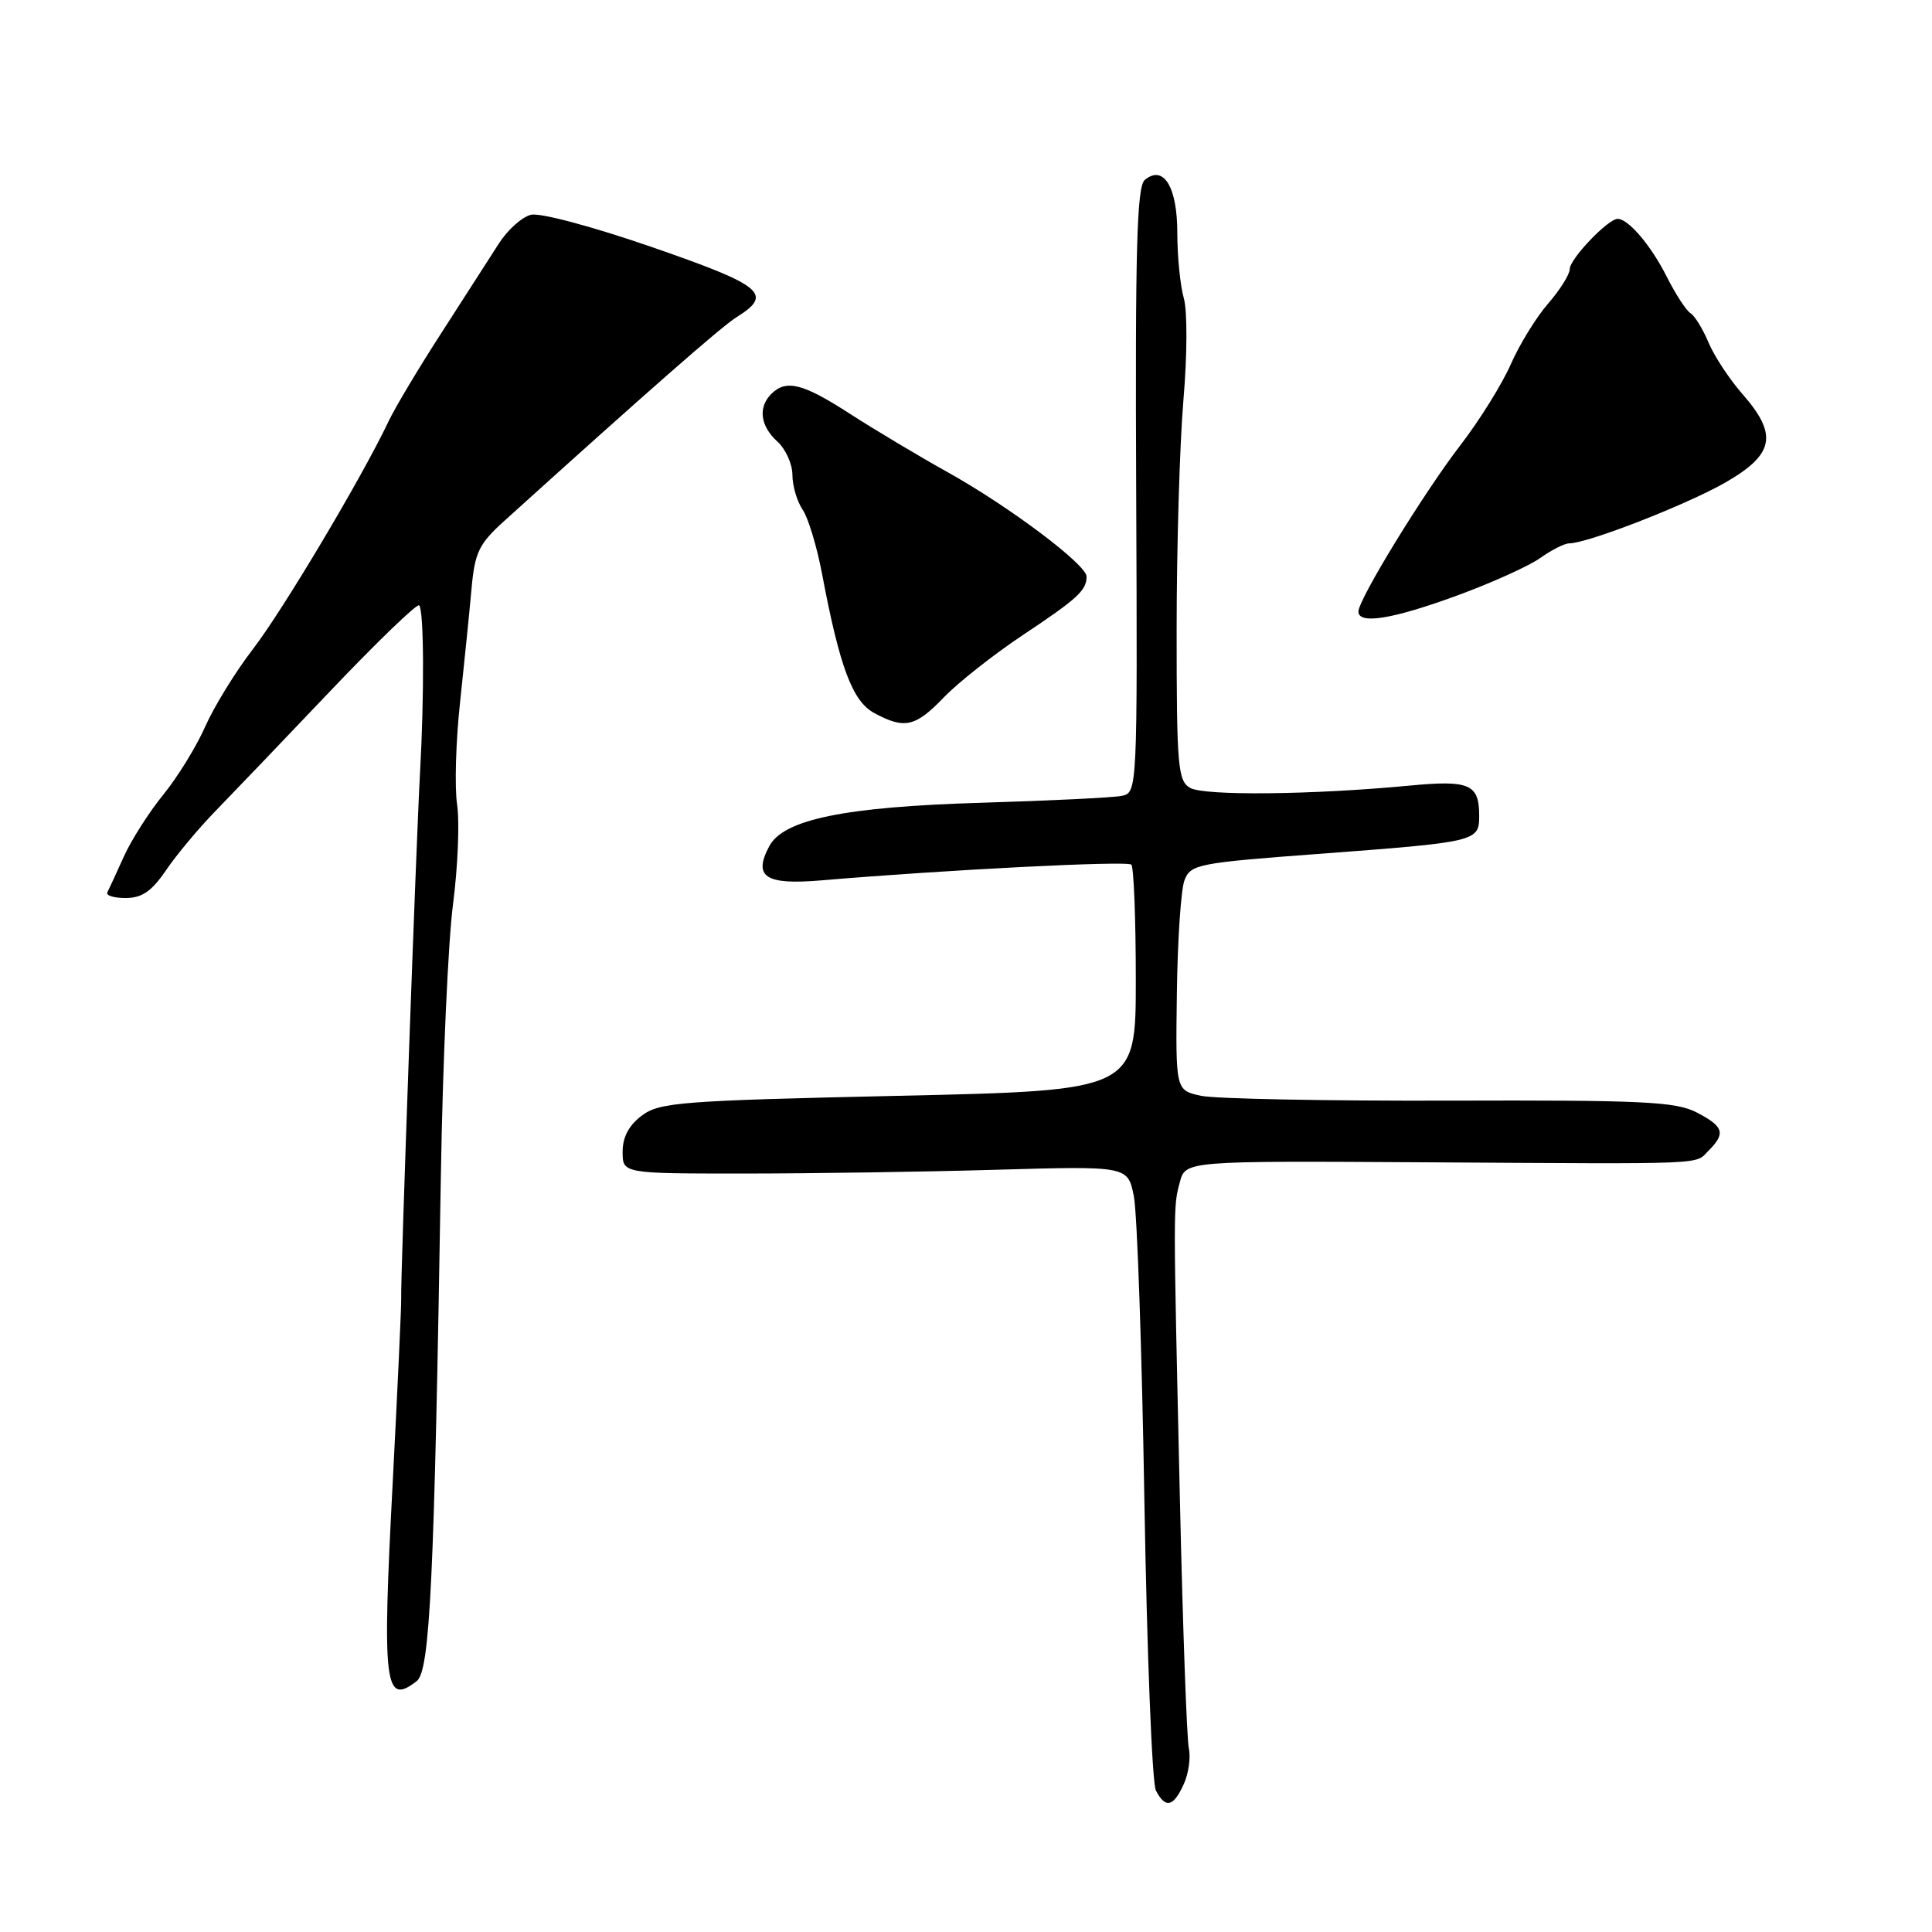 <?xml version="1.0" encoding="UTF-8" standalone="no"?>
<!DOCTYPE svg PUBLIC "-//W3C//DTD SVG 1.1//EN" "http://www.w3.org/Graphics/SVG/1.1/DTD/svg11.dtd" >
<svg xmlns="http://www.w3.org/2000/svg" xmlns:xlink="http://www.w3.org/1999/xlink" version="1.1" viewBox="0 0 256 256">
 <g >
 <path fill="currentColor"
d=" M 156.84 236.44 C 157.49 235.04 157.79 232.90 157.53 231.69 C 157.26 230.49 156.73 215.78 156.35 199.00 C 155.45 159.32 155.45 159.97 156.33 156.66 C 157.08 153.82 157.08 153.82 188.79 154.01 C 227.13 154.24 224.51 154.35 226.43 152.43 C 228.69 150.16 228.40 149.26 224.81 147.40 C 222.04 145.97 217.69 145.76 192.06 145.84 C 175.80 145.89 160.99 145.60 159.14 145.20 C 155.77 144.47 155.77 144.47 155.94 131.67 C 156.03 124.62 156.48 117.86 156.95 116.64 C 157.75 114.53 158.71 114.34 174.65 113.15 C 195.72 111.57 196.00 111.51 196.00 108.09 C 196.00 103.89 194.72 103.34 186.75 104.10 C 173.92 105.32 159.57 105.47 157.70 104.40 C 156.07 103.46 155.91 101.56 155.91 83.43 C 155.91 72.47 156.32 58.78 156.81 53.00 C 157.32 47.08 157.34 41.20 156.86 39.51 C 156.39 37.86 156.00 33.98 156.00 30.88 C 156.00 24.76 154.18 21.78 151.69 23.84 C 150.64 24.71 150.41 33.02 150.55 64.98 C 150.72 104.98 150.71 105.03 148.61 105.46 C 147.45 105.69 139.07 106.10 130.00 106.37 C 111.95 106.91 103.84 108.57 101.94 112.11 C 99.76 116.19 101.40 117.28 108.76 116.66 C 125.35 115.25 149.37 114.03 149.91 114.57 C 150.23 114.90 150.50 121.77 150.50 129.83 C 150.50 144.50 150.50 144.50 119.06 145.20 C 90.30 145.84 87.40 146.06 85.06 147.81 C 83.34 149.09 82.50 150.67 82.50 152.61 C 82.50 155.50 82.50 155.50 98.50 155.50 C 107.30 155.50 122.36 155.28 131.97 155.00 C 149.44 154.50 149.44 154.50 150.24 158.50 C 150.68 160.70 151.31 178.93 151.64 199.00 C 151.98 219.07 152.66 236.29 153.16 237.25 C 154.42 239.67 155.48 239.44 156.84 236.44 Z  M 55.22 222.75 C 56.98 221.38 57.54 209.52 58.42 155.65 C 58.66 140.88 59.38 124.75 60.03 119.80 C 60.67 114.85 60.91 108.91 60.57 106.62 C 60.22 104.32 60.40 98.17 60.97 92.97 C 61.53 87.76 62.21 81.03 62.48 78.00 C 62.92 73.17 63.45 72.07 66.85 69.00 C 85.74 51.92 95.60 43.27 97.58 42.04 C 102.50 38.98 101.15 37.86 86.50 32.78 C 78.56 30.03 71.57 28.16 70.35 28.46 C 69.17 28.75 67.27 30.45 66.12 32.24 C 64.98 34.03 61.57 39.33 58.56 44.00 C 55.54 48.67 52.35 54.00 51.48 55.84 C 47.98 63.23 37.50 80.83 33.52 86.00 C 31.19 89.03 28.35 93.65 27.19 96.28 C 26.03 98.91 23.54 102.96 21.65 105.28 C 19.76 107.60 17.40 111.30 16.41 113.50 C 15.42 115.70 14.43 117.84 14.22 118.25 C 14.01 118.66 15.11 119.00 16.67 118.99 C 18.81 118.99 20.11 118.09 22.00 115.31 C 23.38 113.28 26.30 109.78 28.50 107.52 C 30.70 105.26 37.57 98.08 43.77 91.56 C 49.97 85.04 55.27 79.94 55.54 80.21 C 56.18 80.84 56.23 92.13 55.65 102.50 C 55.14 111.70 53.06 169.75 53.16 172.00 C 53.20 172.82 52.69 183.79 52.04 196.36 C 50.62 223.33 50.95 226.08 55.22 222.75 Z  M 125.05 92.42 C 126.95 90.44 131.65 86.74 135.50 84.17 C 142.76 79.34 143.96 78.25 143.98 76.41 C 144.01 74.84 133.67 67.07 125.50 62.53 C 121.65 60.38 115.84 56.91 112.59 54.81 C 106.37 50.79 104.16 50.24 102.20 52.20 C 100.42 53.98 100.74 56.45 103.00 58.50 C 104.10 59.50 105.00 61.49 105.00 62.93 C 105.00 64.37 105.61 66.44 106.35 67.53 C 107.09 68.61 108.24 72.42 108.92 76.00 C 111.25 88.36 112.95 92.91 115.82 94.47 C 119.85 96.65 121.28 96.34 125.05 92.42 Z  M 192.97 78.95 C 197.57 77.27 202.56 75.02 204.07 73.95 C 205.58 72.88 207.31 72.00 207.92 72.00 C 210.34 72.00 223.41 66.91 228.56 63.97 C 235.11 60.22 235.63 57.62 230.87 52.20 C 229.16 50.25 227.14 47.18 226.39 45.39 C 225.64 43.60 224.57 41.85 224.00 41.50 C 223.43 41.15 222.02 38.98 220.86 36.68 C 218.78 32.54 215.77 29.00 214.35 29.00 C 213.07 29.00 208.00 34.31 208.00 35.65 C 208.00 36.36 206.71 38.41 205.14 40.22 C 203.57 42.02 201.34 45.64 200.19 48.26 C 199.05 50.87 196.05 55.69 193.54 58.95 C 188.66 65.29 180.00 79.41 180.00 81.03 C 180.00 82.77 184.46 82.06 192.97 78.95 Z "/>
</g>
</svg>
